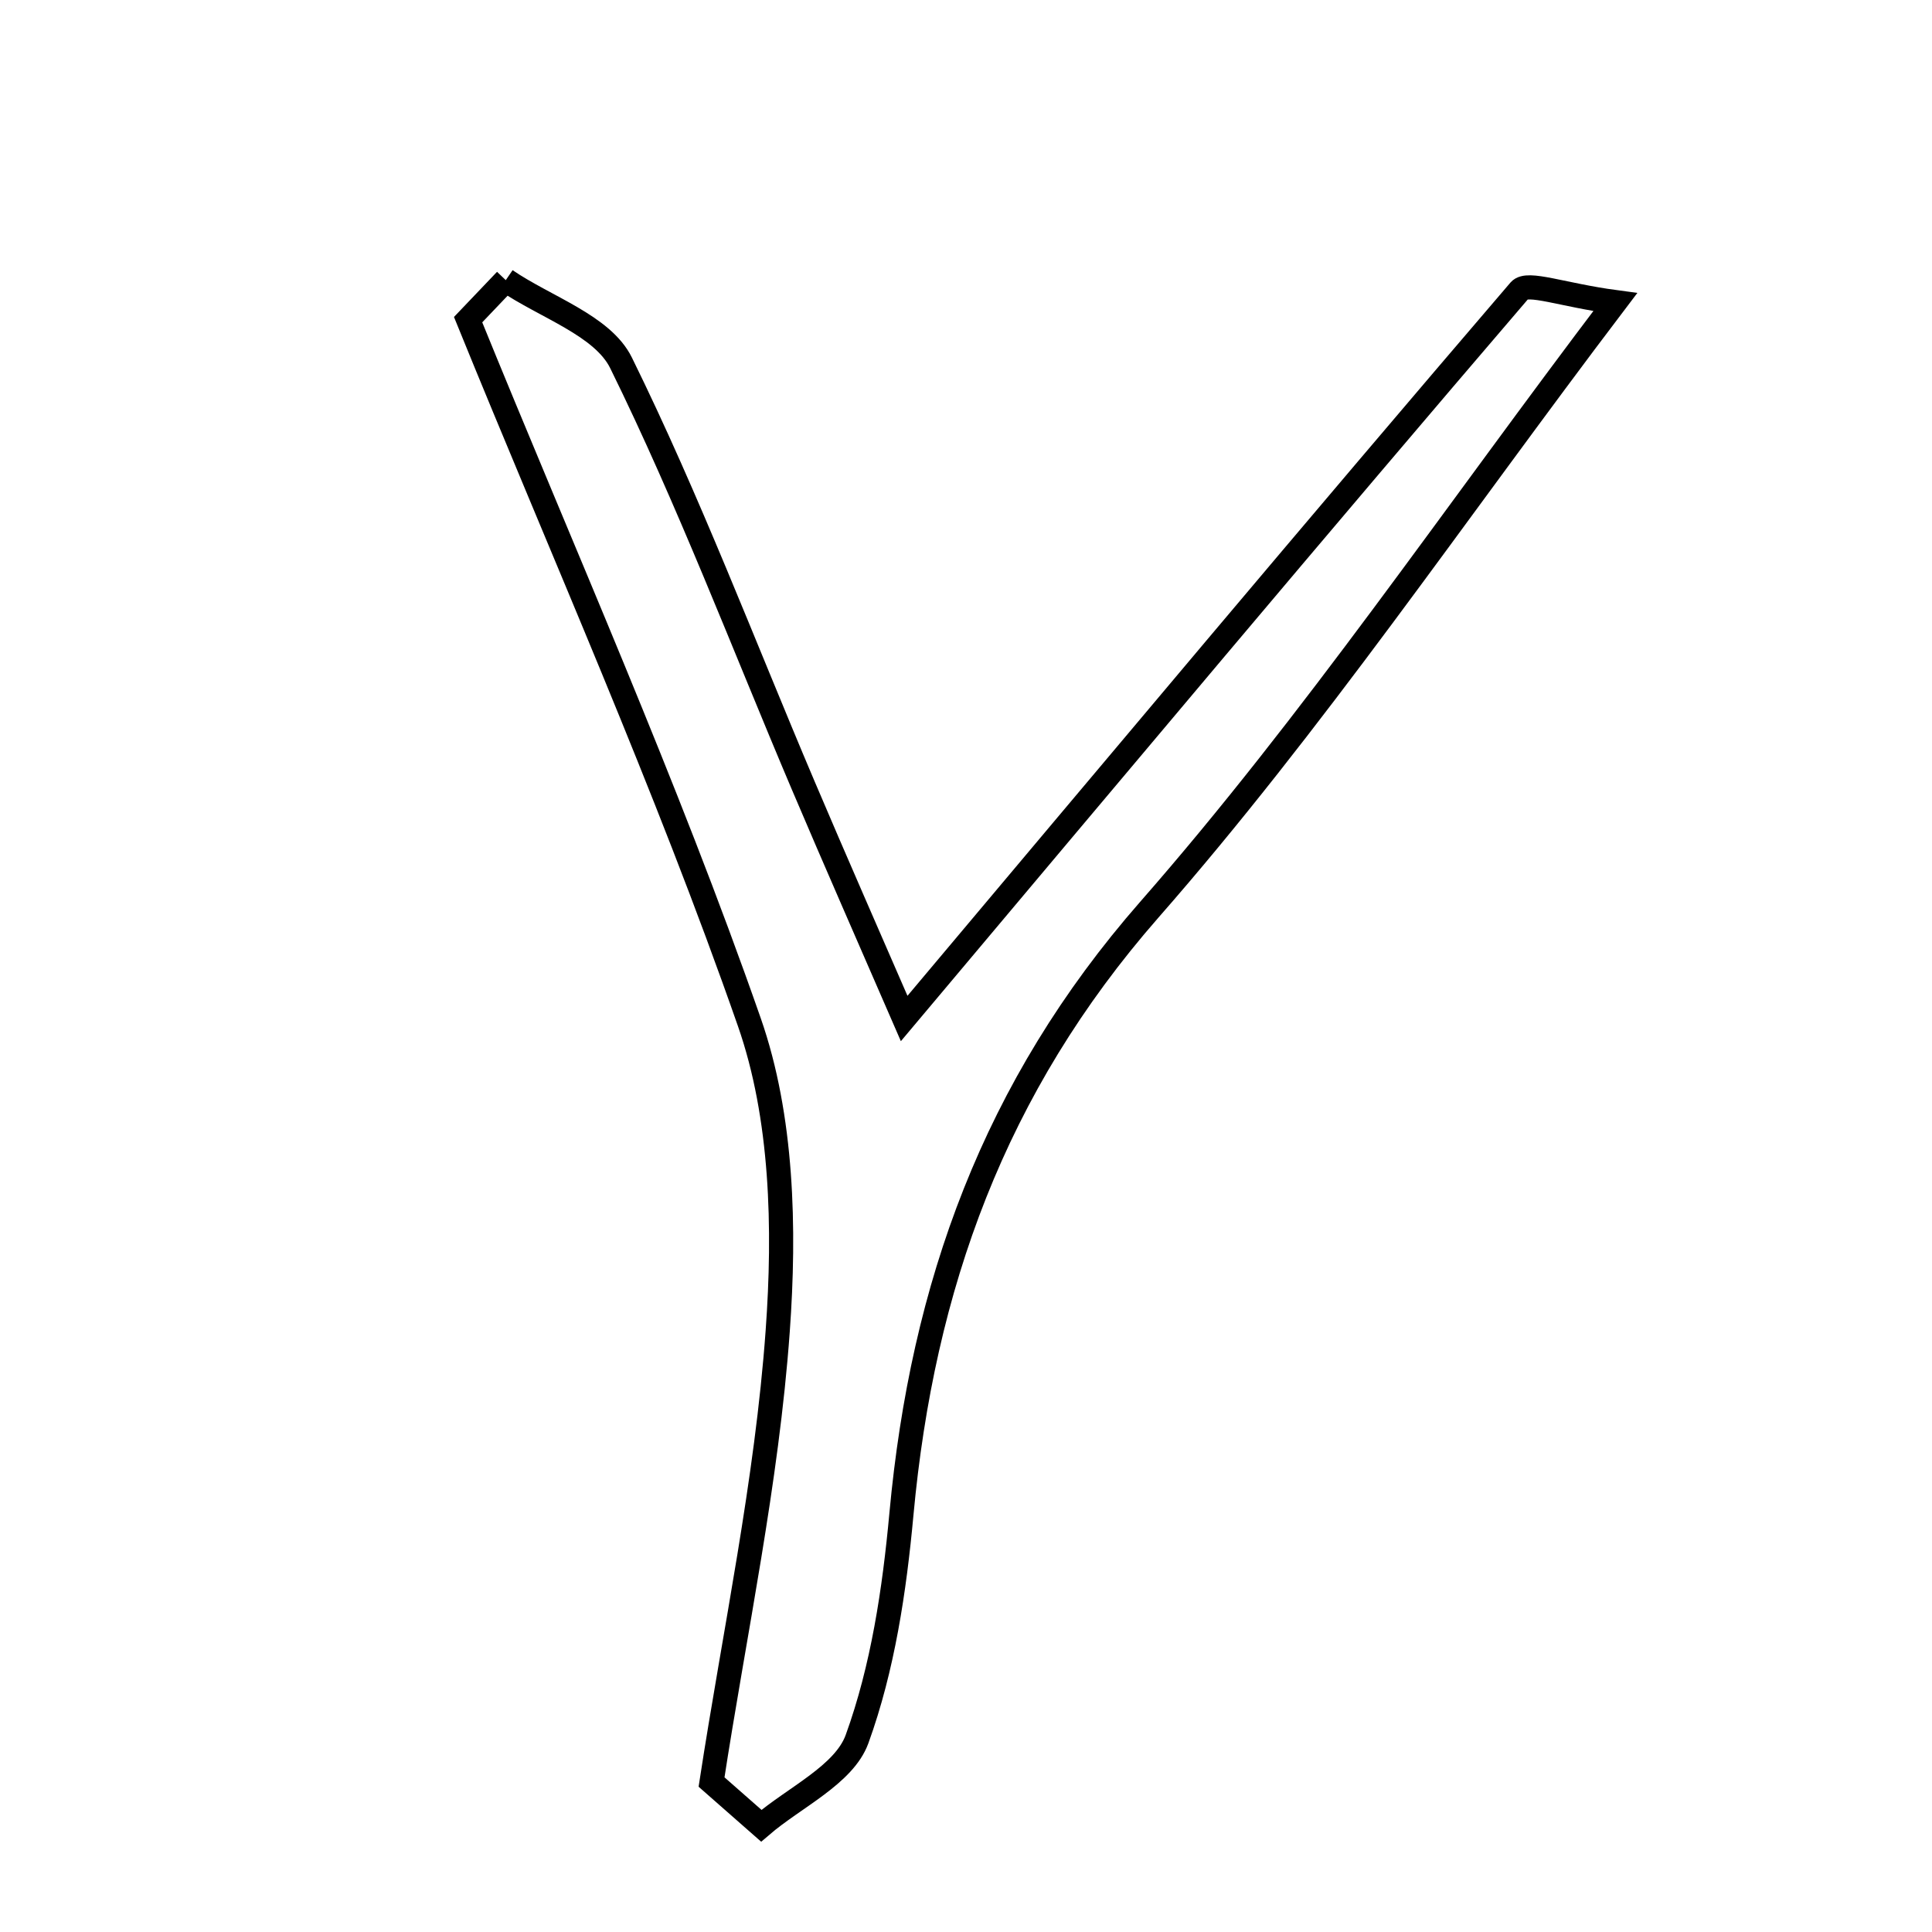 <svg xmlns="http://www.w3.org/2000/svg" viewBox="0.0 0.0 24.0 24.0" height="200px" width="200px"><path fill="none" stroke="black" stroke-width=".3" stroke-opacity="1.0"  filling="0" d="M6.283 3.48 C6.774 3.816 7.487 4.043 7.715 4.508 C8.555 6.214 9.232 8.001 9.977 9.755 C10.379 10.701 10.793 11.641 11.232 12.652 C13.88 9.504 16.362 6.542 18.877 3.608 C18.976 3.494 19.405 3.664 20.065 3.753 C18.056 6.401 16.311 8.98 14.275 11.303 C12.349 13.503 11.459 15.983 11.198 18.807 C11.111 19.753 10.967 20.72 10.646 21.605 C10.484 22.048 9.868 22.327 9.457 22.68 C9.251 22.499 9.045 22.318 8.839 22.137 C9.126 20.27 9.526 18.412 9.661 16.534 C9.753 15.262 9.721 13.877 9.308 12.696 C8.276 9.741 6.995 6.873 5.815 3.971 C5.971 3.808 6.127 3.644 6.283 3.48"></path></svg>